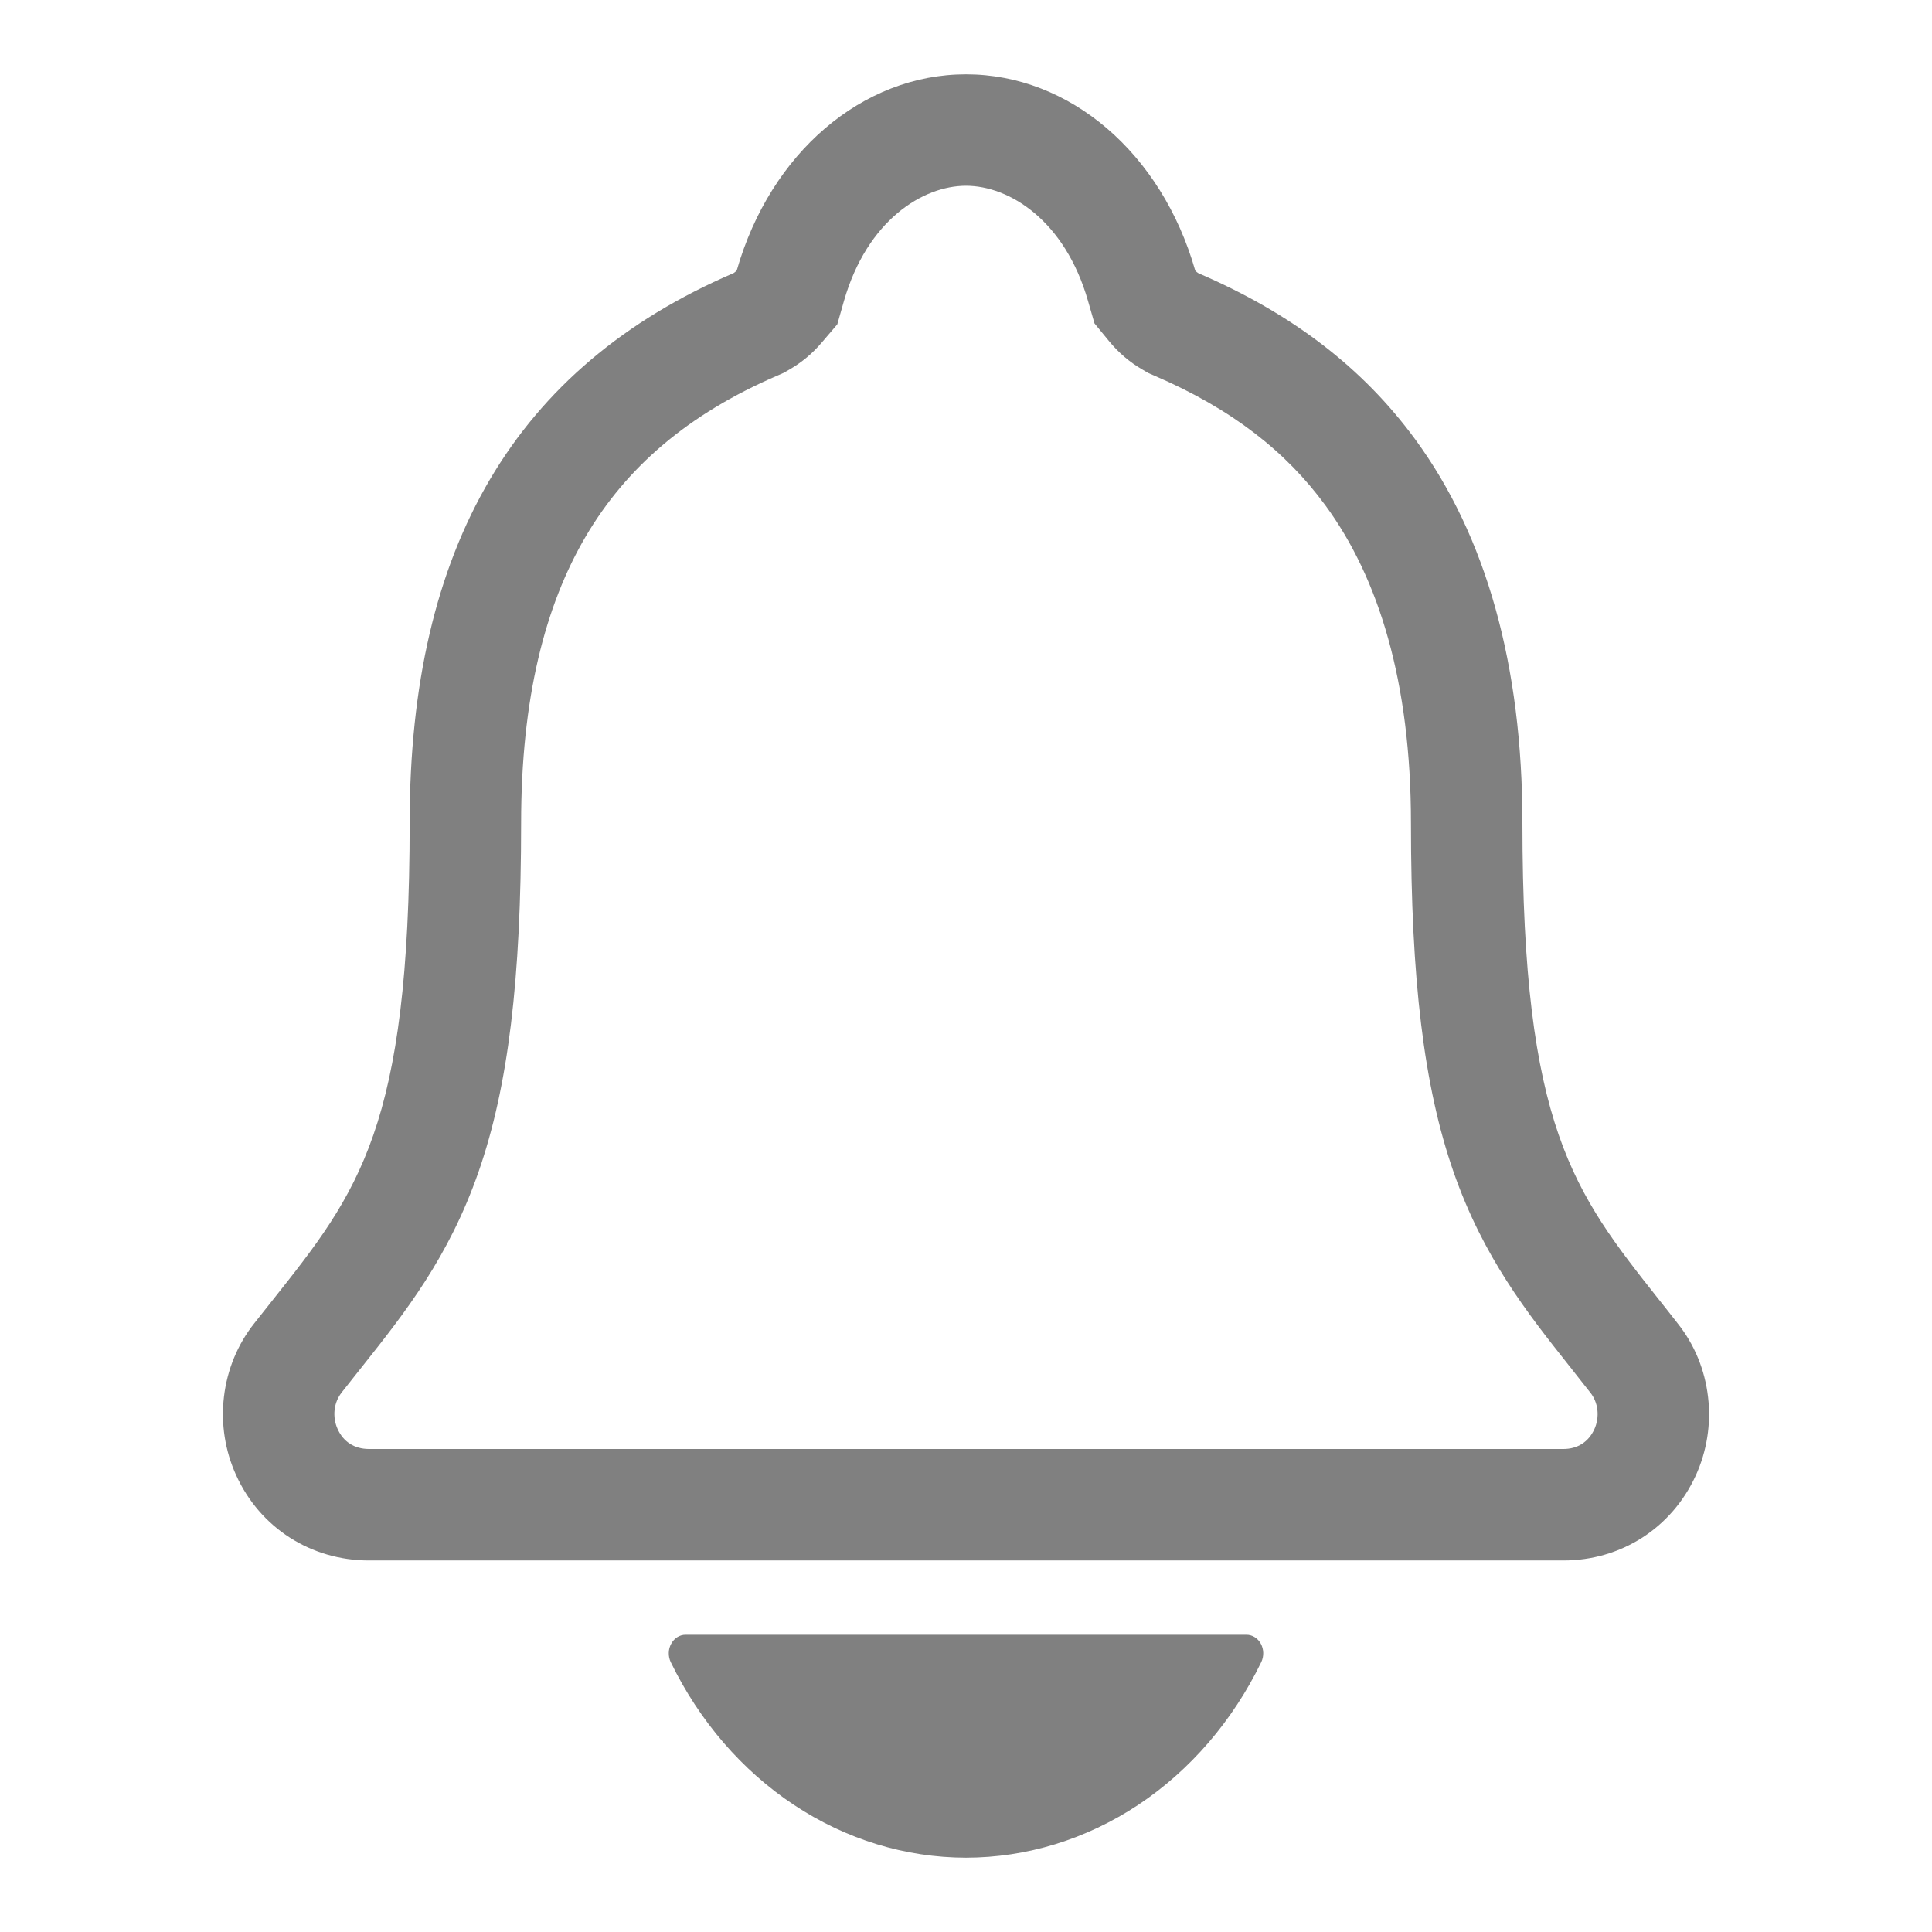 <svg width="26" height="26" viewBox="0 0 26 26" fill="none" xmlns="http://www.w3.org/2000/svg">
<path fill-rule="evenodd" clip-rule="evenodd" d="M21.149 18.42L21.15 18.422L21.254 18.554C21.311 18.626 21.375 18.707 21.404 18.744C21.451 18.803 21.486 18.882 21.497 18.973C21.507 19.064 21.492 19.155 21.457 19.232L21.456 19.234C21.378 19.405 21.23 19.5 21.04 19.5H4.966C4.768 19.5 4.62 19.401 4.545 19.234L4.543 19.23C4.508 19.153 4.493 19.063 4.503 18.972C4.514 18.881 4.549 18.802 4.596 18.743L4.604 18.732C4.676 18.641 4.746 18.553 4.819 18.46L4.851 18.42L4.888 18.373C5.445 17.671 6.041 16.92 6.441 15.767C6.839 14.622 7.013 13.184 7.013 11.074C7.013 9.401 7.334 8.15 7.885 7.215C8.426 6.297 9.252 5.574 10.466 5.053L10.55 5.016L10.629 4.97C10.793 4.875 10.937 4.753 11.056 4.613L11.268 4.365L11.357 4.052C11.67 2.961 12.422 2.5 13 2.5C13.578 2.5 14.331 2.961 14.643 4.053L14.729 4.352L14.926 4.592C15.05 4.743 15.201 4.874 15.375 4.974L15.453 5.02L15.536 5.056C16.583 5.506 17.309 6.081 17.835 6.799L17.836 6.8C18.553 7.777 18.988 9.176 18.988 11.076C18.988 13.185 19.162 14.623 19.56 15.768C19.96 16.919 20.554 17.669 21.109 18.37L21.149 18.42ZM22.446 17.642C22.49 17.698 22.535 17.755 22.579 17.812C22.803 18.093 22.944 18.436 22.986 18.799C23.029 19.161 22.971 19.529 22.82 19.859C22.497 20.562 21.818 21 21.04 21H4.966C4.185 21 3.5 20.561 3.179 19.855C3.028 19.525 2.971 19.158 3.014 18.796C3.057 18.433 3.198 18.091 3.421 17.81C3.497 17.713 3.571 17.619 3.645 17.527L3.676 17.488C4.822 16.043 5.513 15.17 5.513 11.074C5.513 7.356 6.939 4.936 9.873 3.675C9.889 3.665 9.903 3.653 9.915 3.639C10.367 2.059 11.604 1 13 1C14.396 1 15.633 2.059 16.085 3.641C16.098 3.656 16.112 3.668 16.128 3.677C17.386 4.218 18.339 4.949 19.045 5.912C20.002 7.217 20.488 8.956 20.488 11.076C20.488 15.168 21.18 16.042 22.323 17.487L22.325 17.489C22.365 17.539 22.405 17.591 22.446 17.642ZM15.315 24.291C14.615 24.754 13.815 24.999 13 25C12.185 24.999 11.385 24.754 10.685 24.29C9.986 23.827 9.412 23.162 9.026 22.367C9.008 22.329 8.999 22.286 9 22.243C9.001 22.2 9.012 22.158 9.033 22.121C9.053 22.084 9.081 22.053 9.115 22.032C9.149 22.011 9.187 22 9.226 22H16.774C16.813 22 16.851 22.011 16.885 22.032C16.919 22.053 16.948 22.084 16.968 22.121C16.988 22.158 16.999 22.2 17 22.243C17.001 22.286 16.992 22.329 16.974 22.367C16.588 23.162 16.014 23.827 15.315 24.291Z" fill="#808080"/>
</svg>
